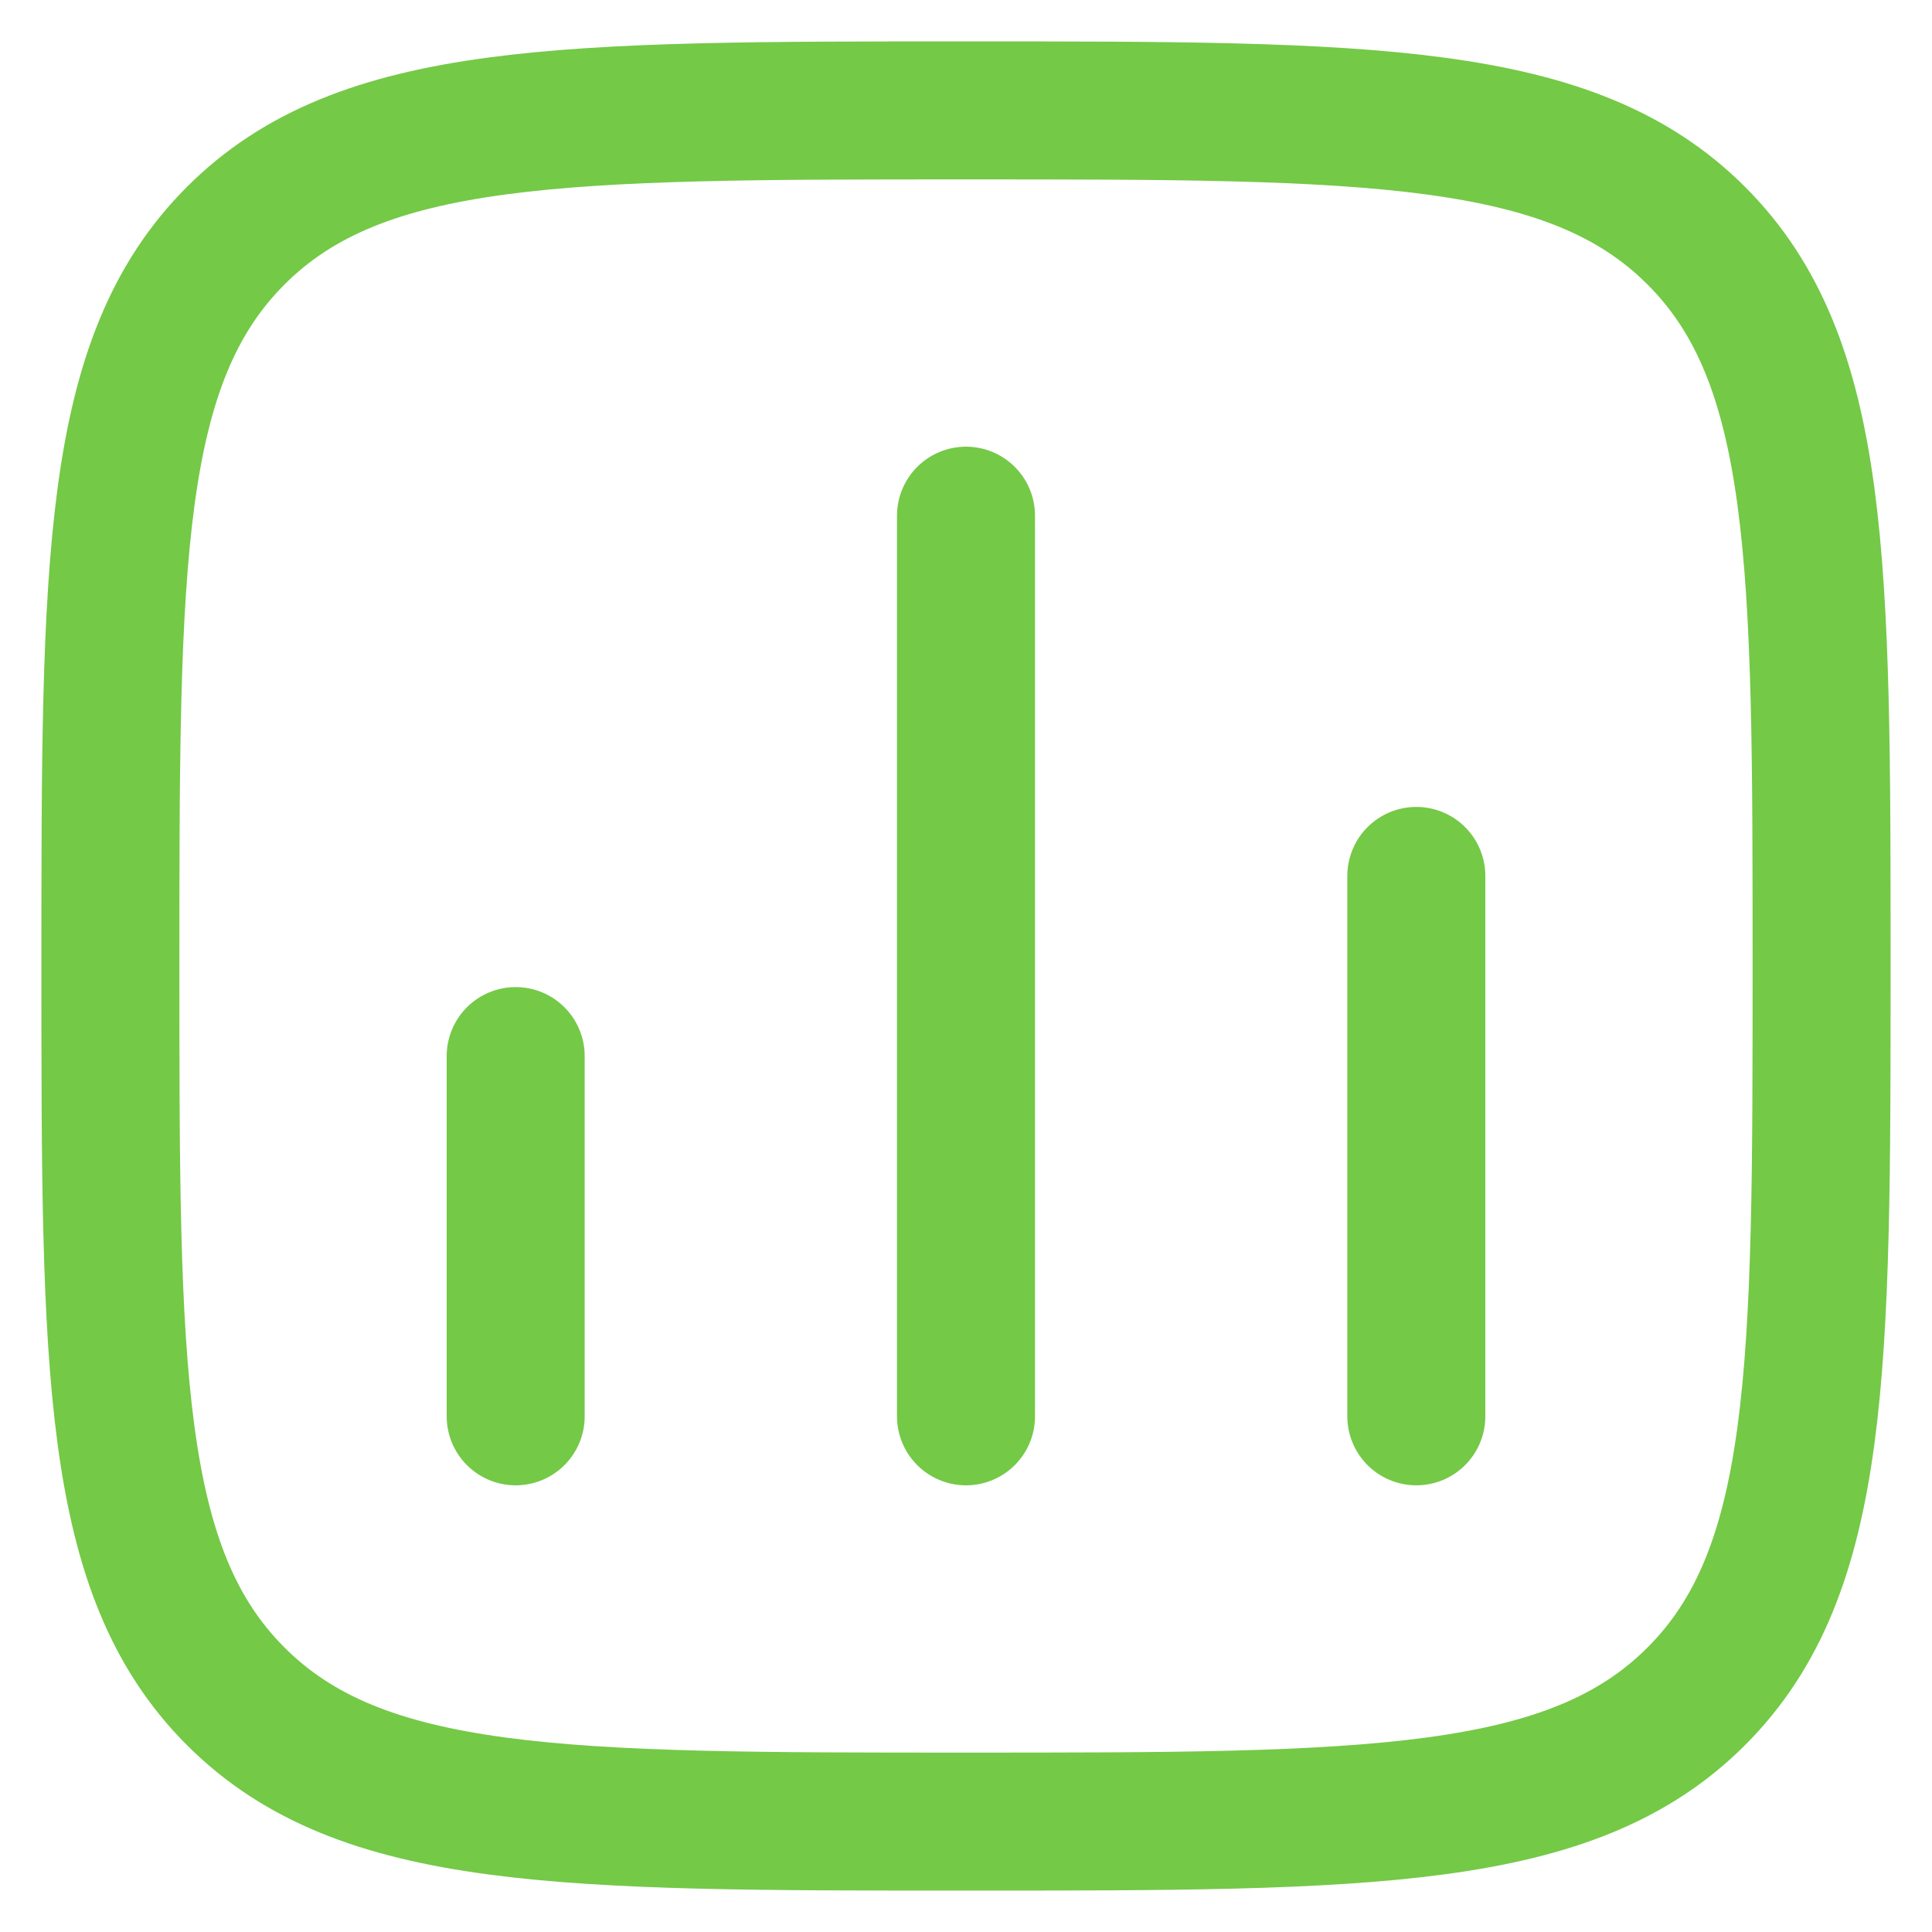 <svg width="35" height="35" viewBox="0 0 35 35" fill="none" xmlns="http://www.w3.org/2000/svg">
<path d="M9.342 25.658V19.132M17.5 25.658V9.342M25.658 25.658V15.868M2 17.5C2 10.194 2 6.539 4.27 4.27C6.539 2 10.192 2 17.5 2C24.806 2 28.461 2 30.73 4.27C33 6.539 33 10.192 33 17.5C33 24.806 33 28.461 30.73 30.73C28.461 33 24.808 33 17.5 33C10.194 33 6.539 33 4.27 30.73C2 28.461 2 24.808 2 17.5Z" stroke="#74C947" stroke-width="2.5" stroke-linecap="round" stroke-linejoin="round"/>
</svg>
